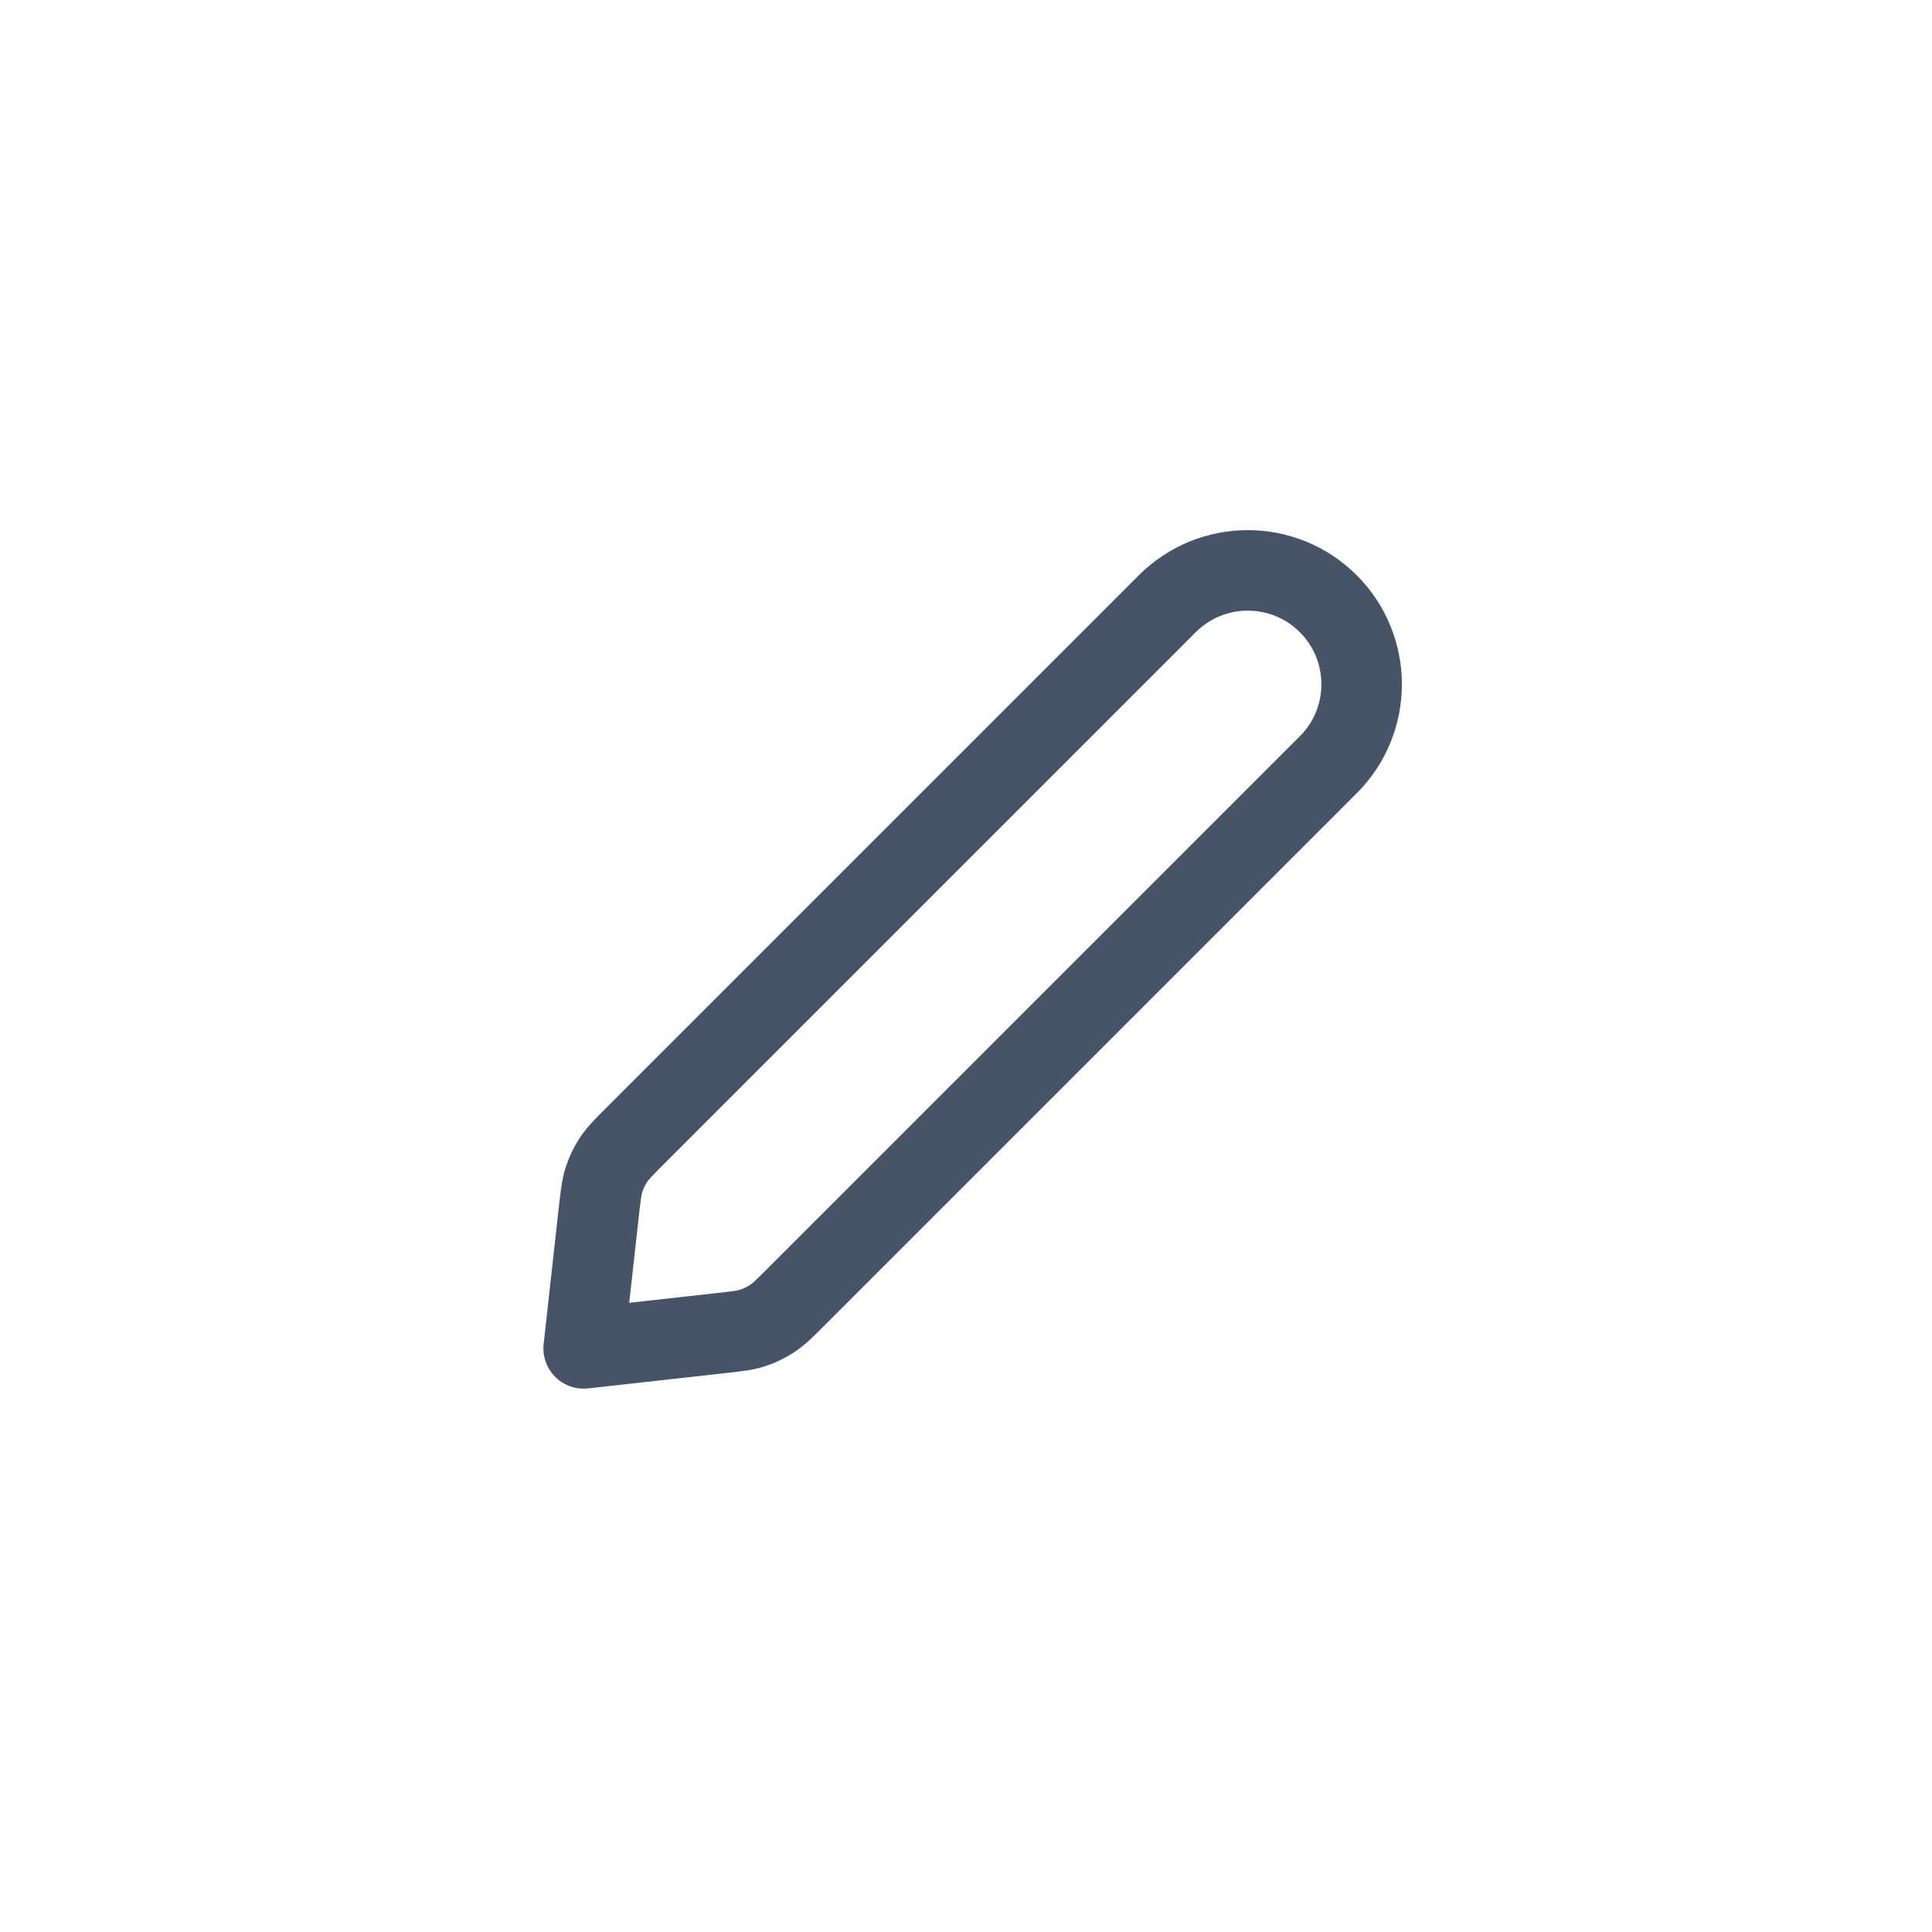 <svg width="40" height="40" viewBox="0 0 40 40" fill="none" xmlns="http://www.w3.org/2000/svg">
<path d="M12.397 25.096C12.436 24.752 12.455 24.579 12.507 24.419C12.553 24.276 12.618 24.14 12.701 24.014C12.794 23.873 12.917 23.75 13.162 23.505L24.167 12.5C25.088 11.579 26.58 11.579 27.501 12.5C28.421 13.421 28.421 14.913 27.501 15.833L16.495 26.839C16.25 27.084 16.128 27.206 15.986 27.299C15.861 27.382 15.725 27.448 15.582 27.494C15.421 27.546 15.249 27.565 14.904 27.603L12.084 27.917L12.397 25.096Z" stroke="#475467" stroke-width="1.667" stroke-linecap="round" stroke-linejoin="round"/>
</svg>
